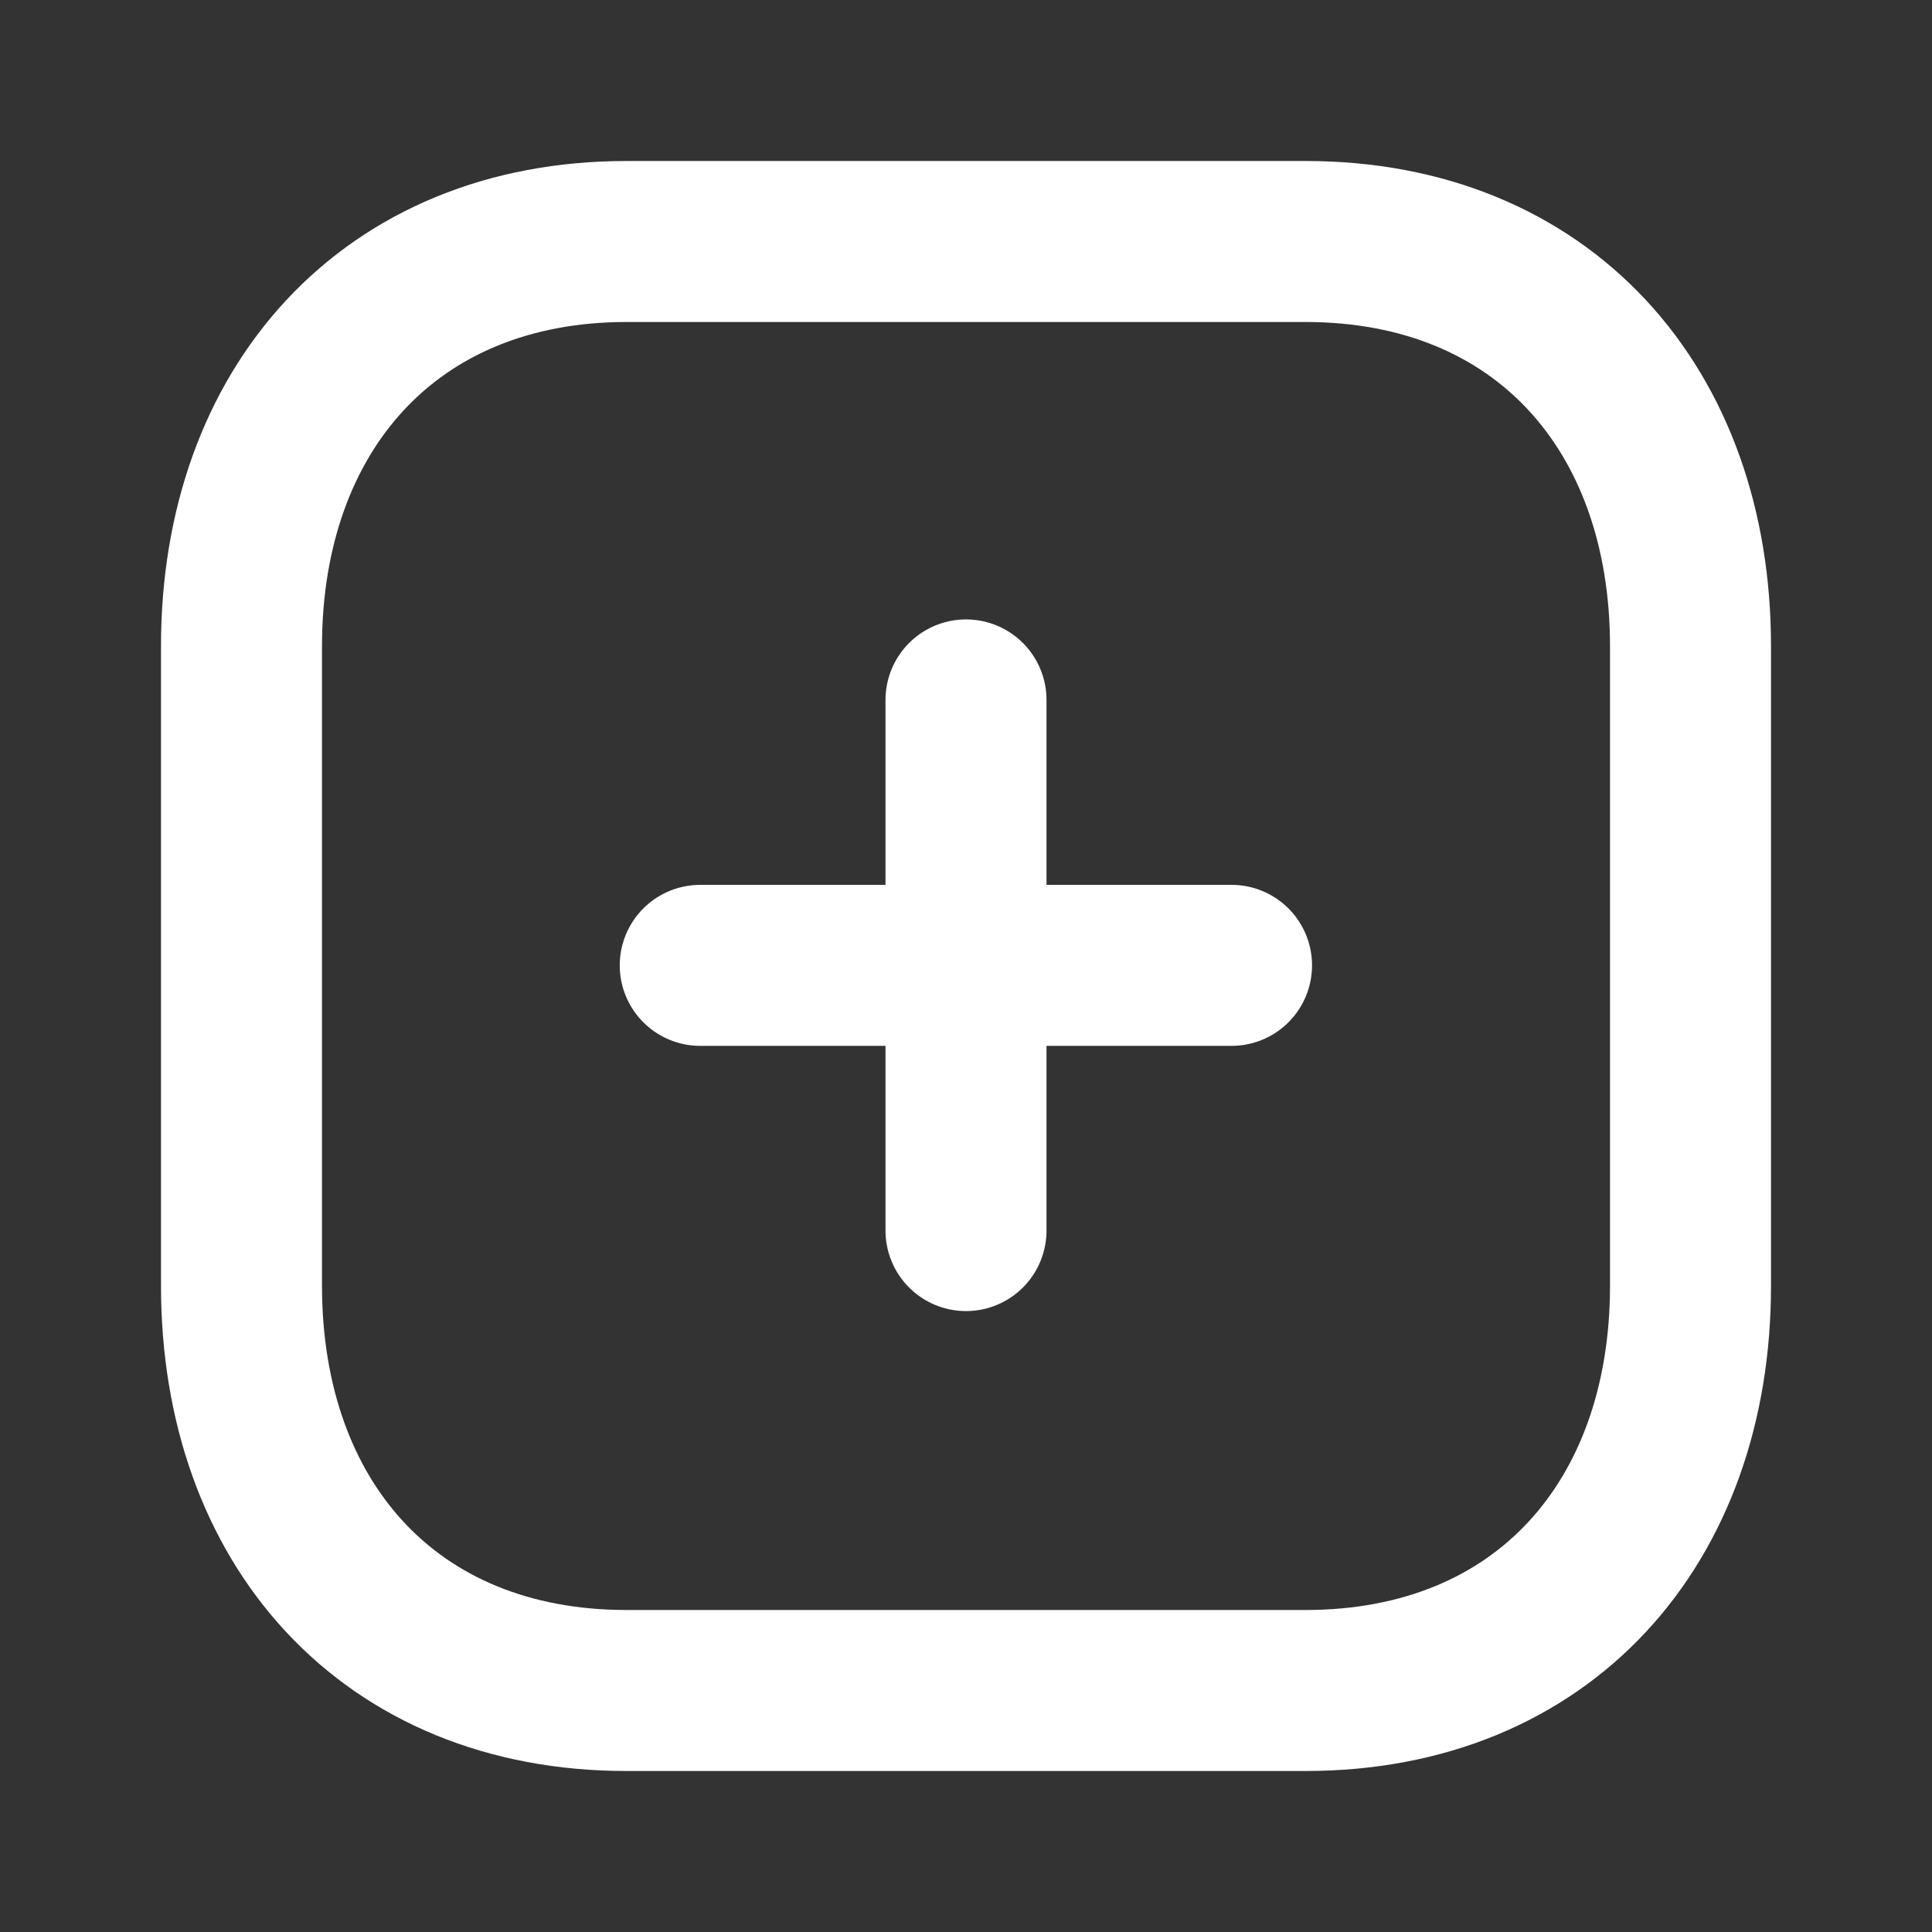<svg width="18" height="18" viewBox="0 0 18 18" fill="none" xmlns="http://www.w3.org/2000/svg">
<rect x="0" y="0" width="18" height="18" fill="#333333" stroke="none"/>
<path fill-rule="evenodd" clip-rule="evenodd" d="M12.163 2.25H5.837C3.633 2.25 2.25 3.811 2.25 6.02V11.98C2.25 14.189 3.626 15.75 5.837 15.75H12.163C14.374 15.75 15.75 14.189 15.75 11.98V6.02C15.75 3.811 14.374 2.25 12.163 2.25Z" stroke="white" stroke-width="1.5" stroke-linecap="round" stroke-linejoin="round"/>
<path d="M9 6.521V11.465" stroke="white" stroke-width="1.5" stroke-linecap="round" stroke-linejoin="round"/>
<path d="M11.474 8.994H6.524" stroke="white" stroke-width="1.5" stroke-linecap="round" stroke-linejoin="round"/>
</svg>
